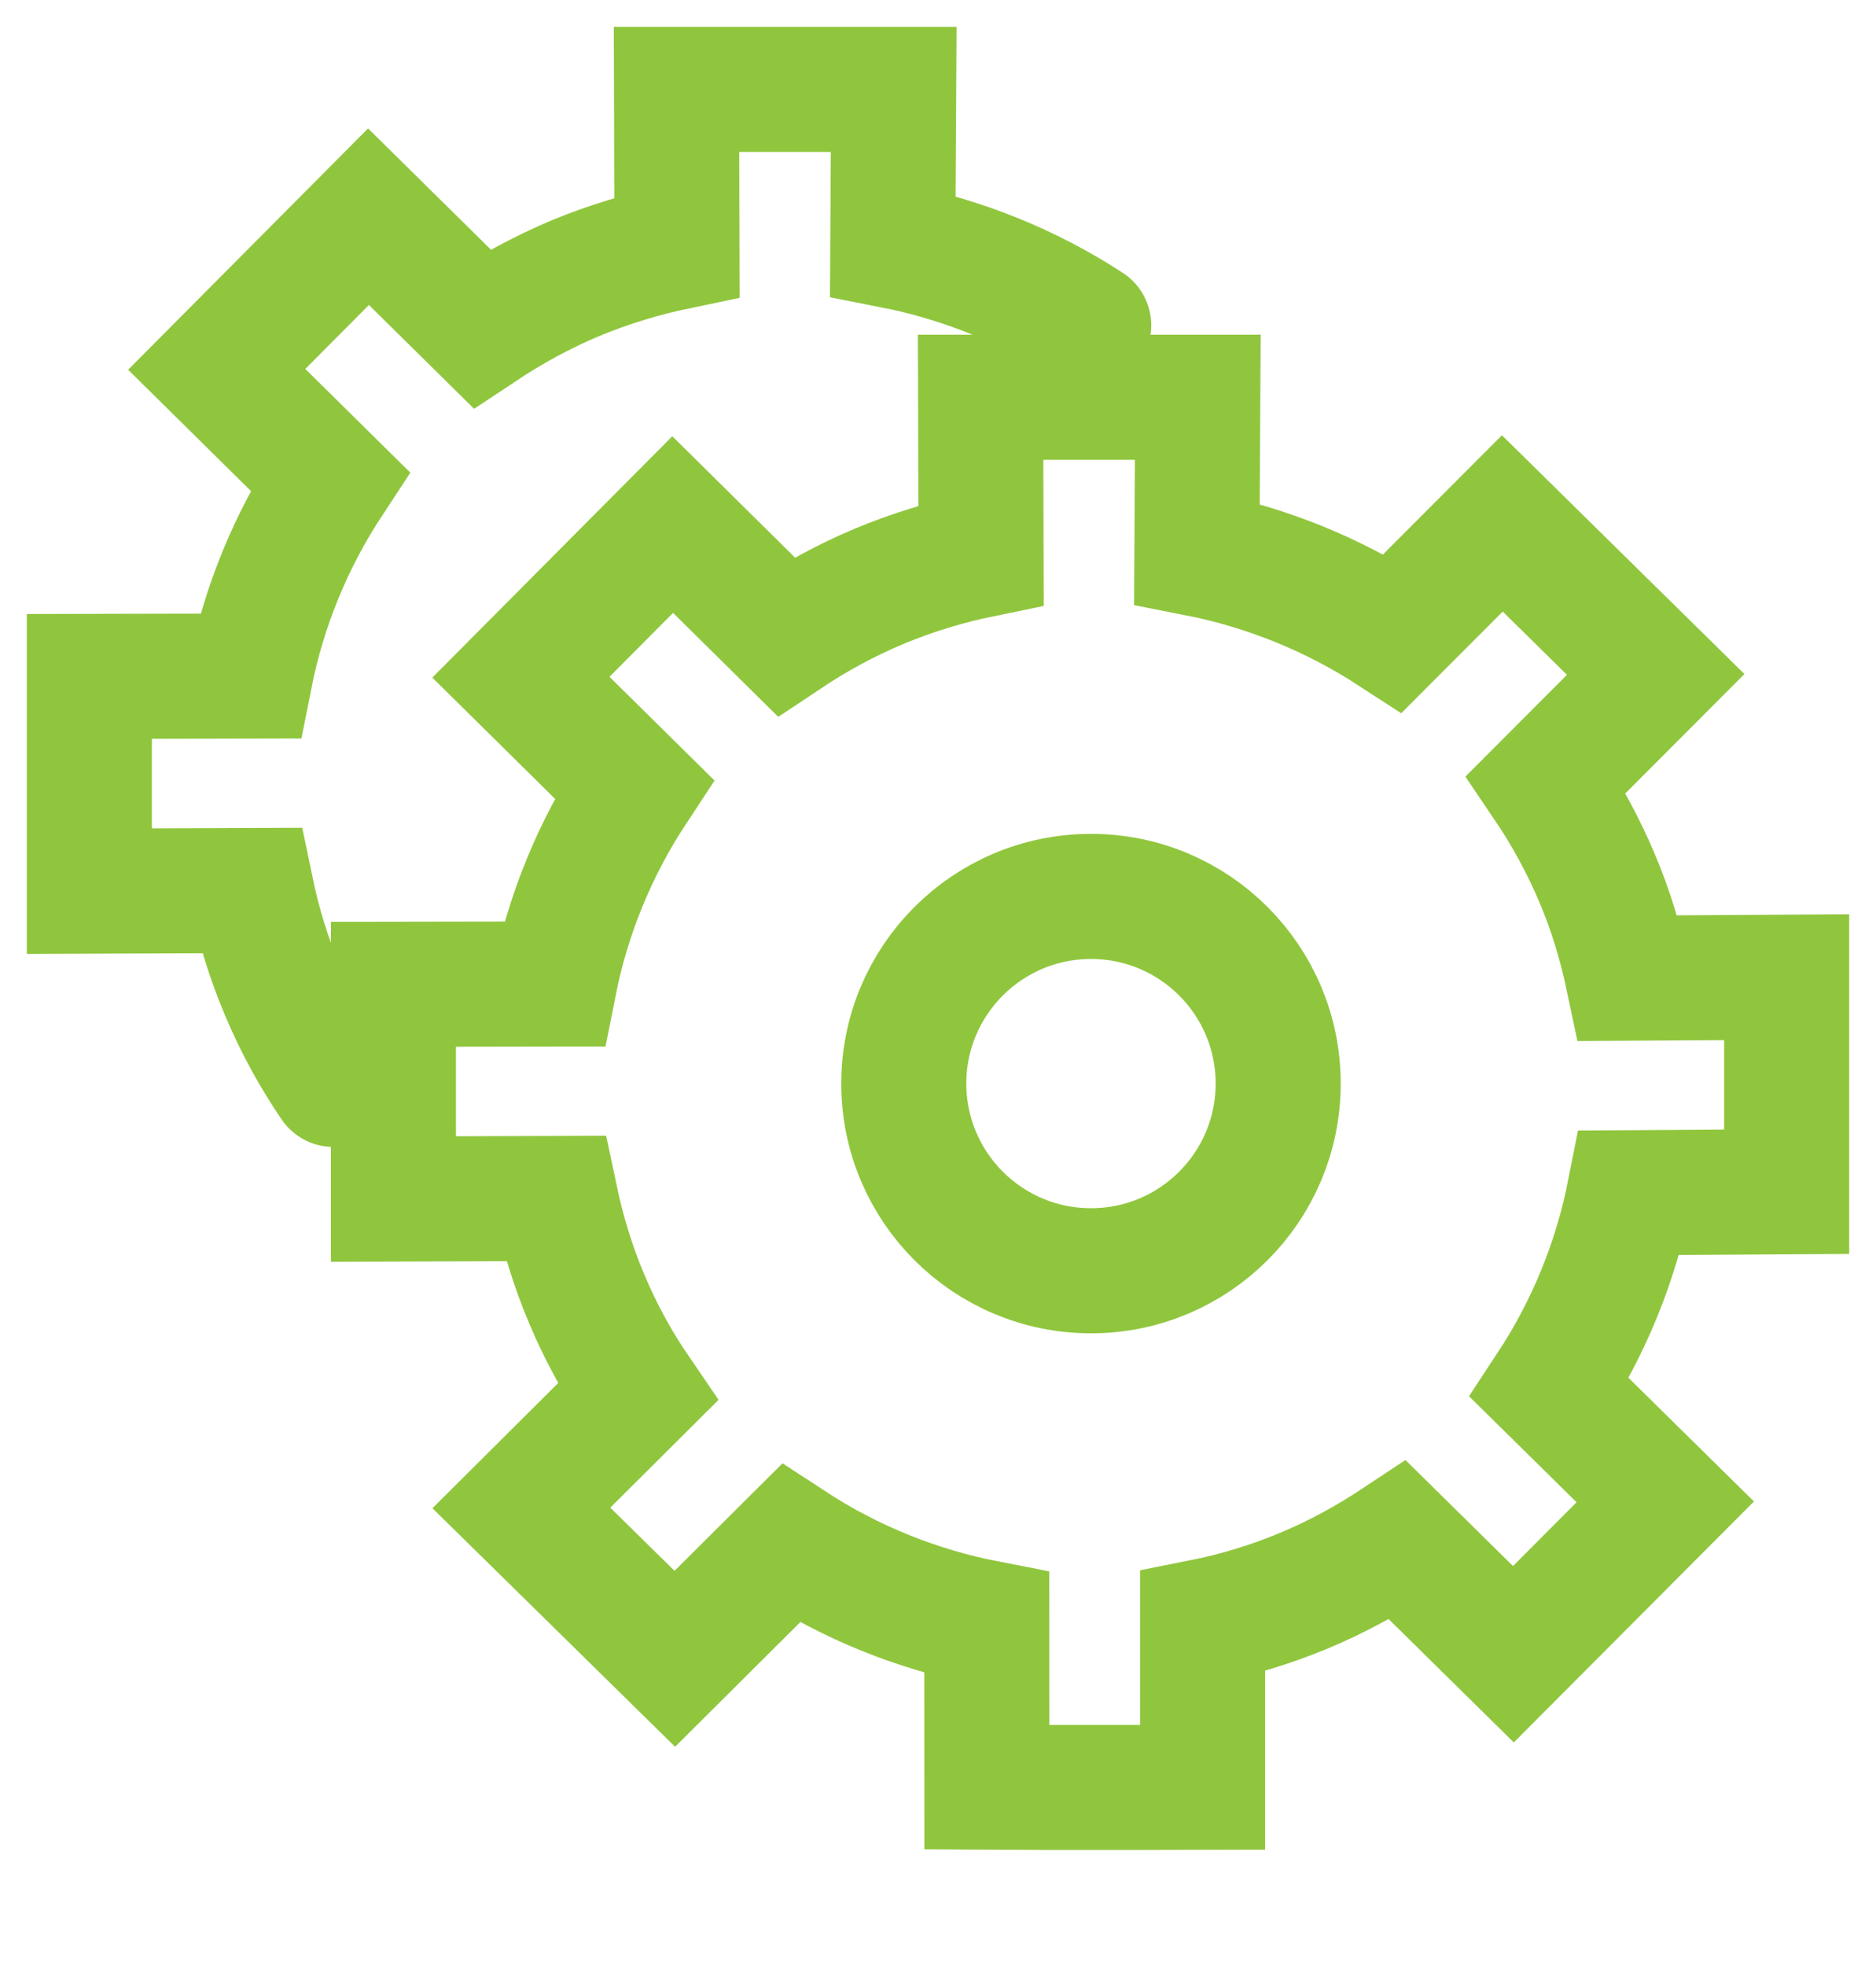 <svg width="21" height="22" viewBox="0 0 21 22" fill="none" xmlns="http://www.w3.org/2000/svg">
<path d="M12.187 3.64C11.521 3.206 10.774 2.904 9.994 2.751L10.004 1H7.573L7.578 2.764C7.194 2.844 6.813 2.959 6.439 3.114C6.066 3.271 5.718 3.462 5.394 3.677L4.125 2.425L2.426 4.133L3.693 5.384C3.257 6.047 2.953 6.788 2.799 7.565L1 7.569V9.972L2.814 9.965C2.893 10.345 3.009 10.725 3.166 11.095C3.323 11.468 3.514 11.814 3.732 12.134" stroke="#90C63E" stroke-width="1.4" stroke-linecap="round"/>
<path d="M13.462 20V18.146C13.844 18.07 14.225 17.954 14.598 17.799C14.972 17.643 15.32 17.451 15.646 17.235L16.941 18.511L18.641 16.806L17.345 15.529C17.782 14.866 18.086 14.125 18.24 13.347L20 13.336V10.935L18.225 10.946C18.145 10.566 18.032 10.188 17.874 9.817C17.716 9.445 17.525 9.098 17.307 8.776L18.534 7.547L16.817 5.857L15.591 7.085C14.925 6.652 14.178 6.349 13.398 6.196L13.408 4.445H10.977L10.982 6.21C10.598 6.289 10.217 6.404 9.843 6.56C9.47 6.716 9.122 6.907 8.798 7.123L7.53 5.87L5.831 7.578L7.098 8.829C6.661 9.492 6.357 10.233 6.203 11.011L4.404 11.014V13.417L6.218 13.411C6.298 13.79 6.413 14.17 6.57 14.54C6.727 14.913 6.918 15.259 7.137 15.579L5.836 16.874L7.554 18.562L8.851 17.271C9.517 17.707 10.264 18.009 11.046 18.161L11.047 19.999C11.851 20.005 13.462 20 13.462 20L13.462 20Z" stroke="#90C63E" stroke-width="1.4" stroke-linecap="round"/>
<path d="M12.213 14.22C13.37 14.22 14.308 13.282 14.308 12.125C14.308 10.969 13.37 10.031 12.213 10.031C11.055 10.031 10.117 10.969 10.117 12.125C10.117 13.282 11.055 14.22 12.213 14.22Z" stroke="#90C63E" stroke-width="1.4" stroke-linecap="square"/>
</svg>
